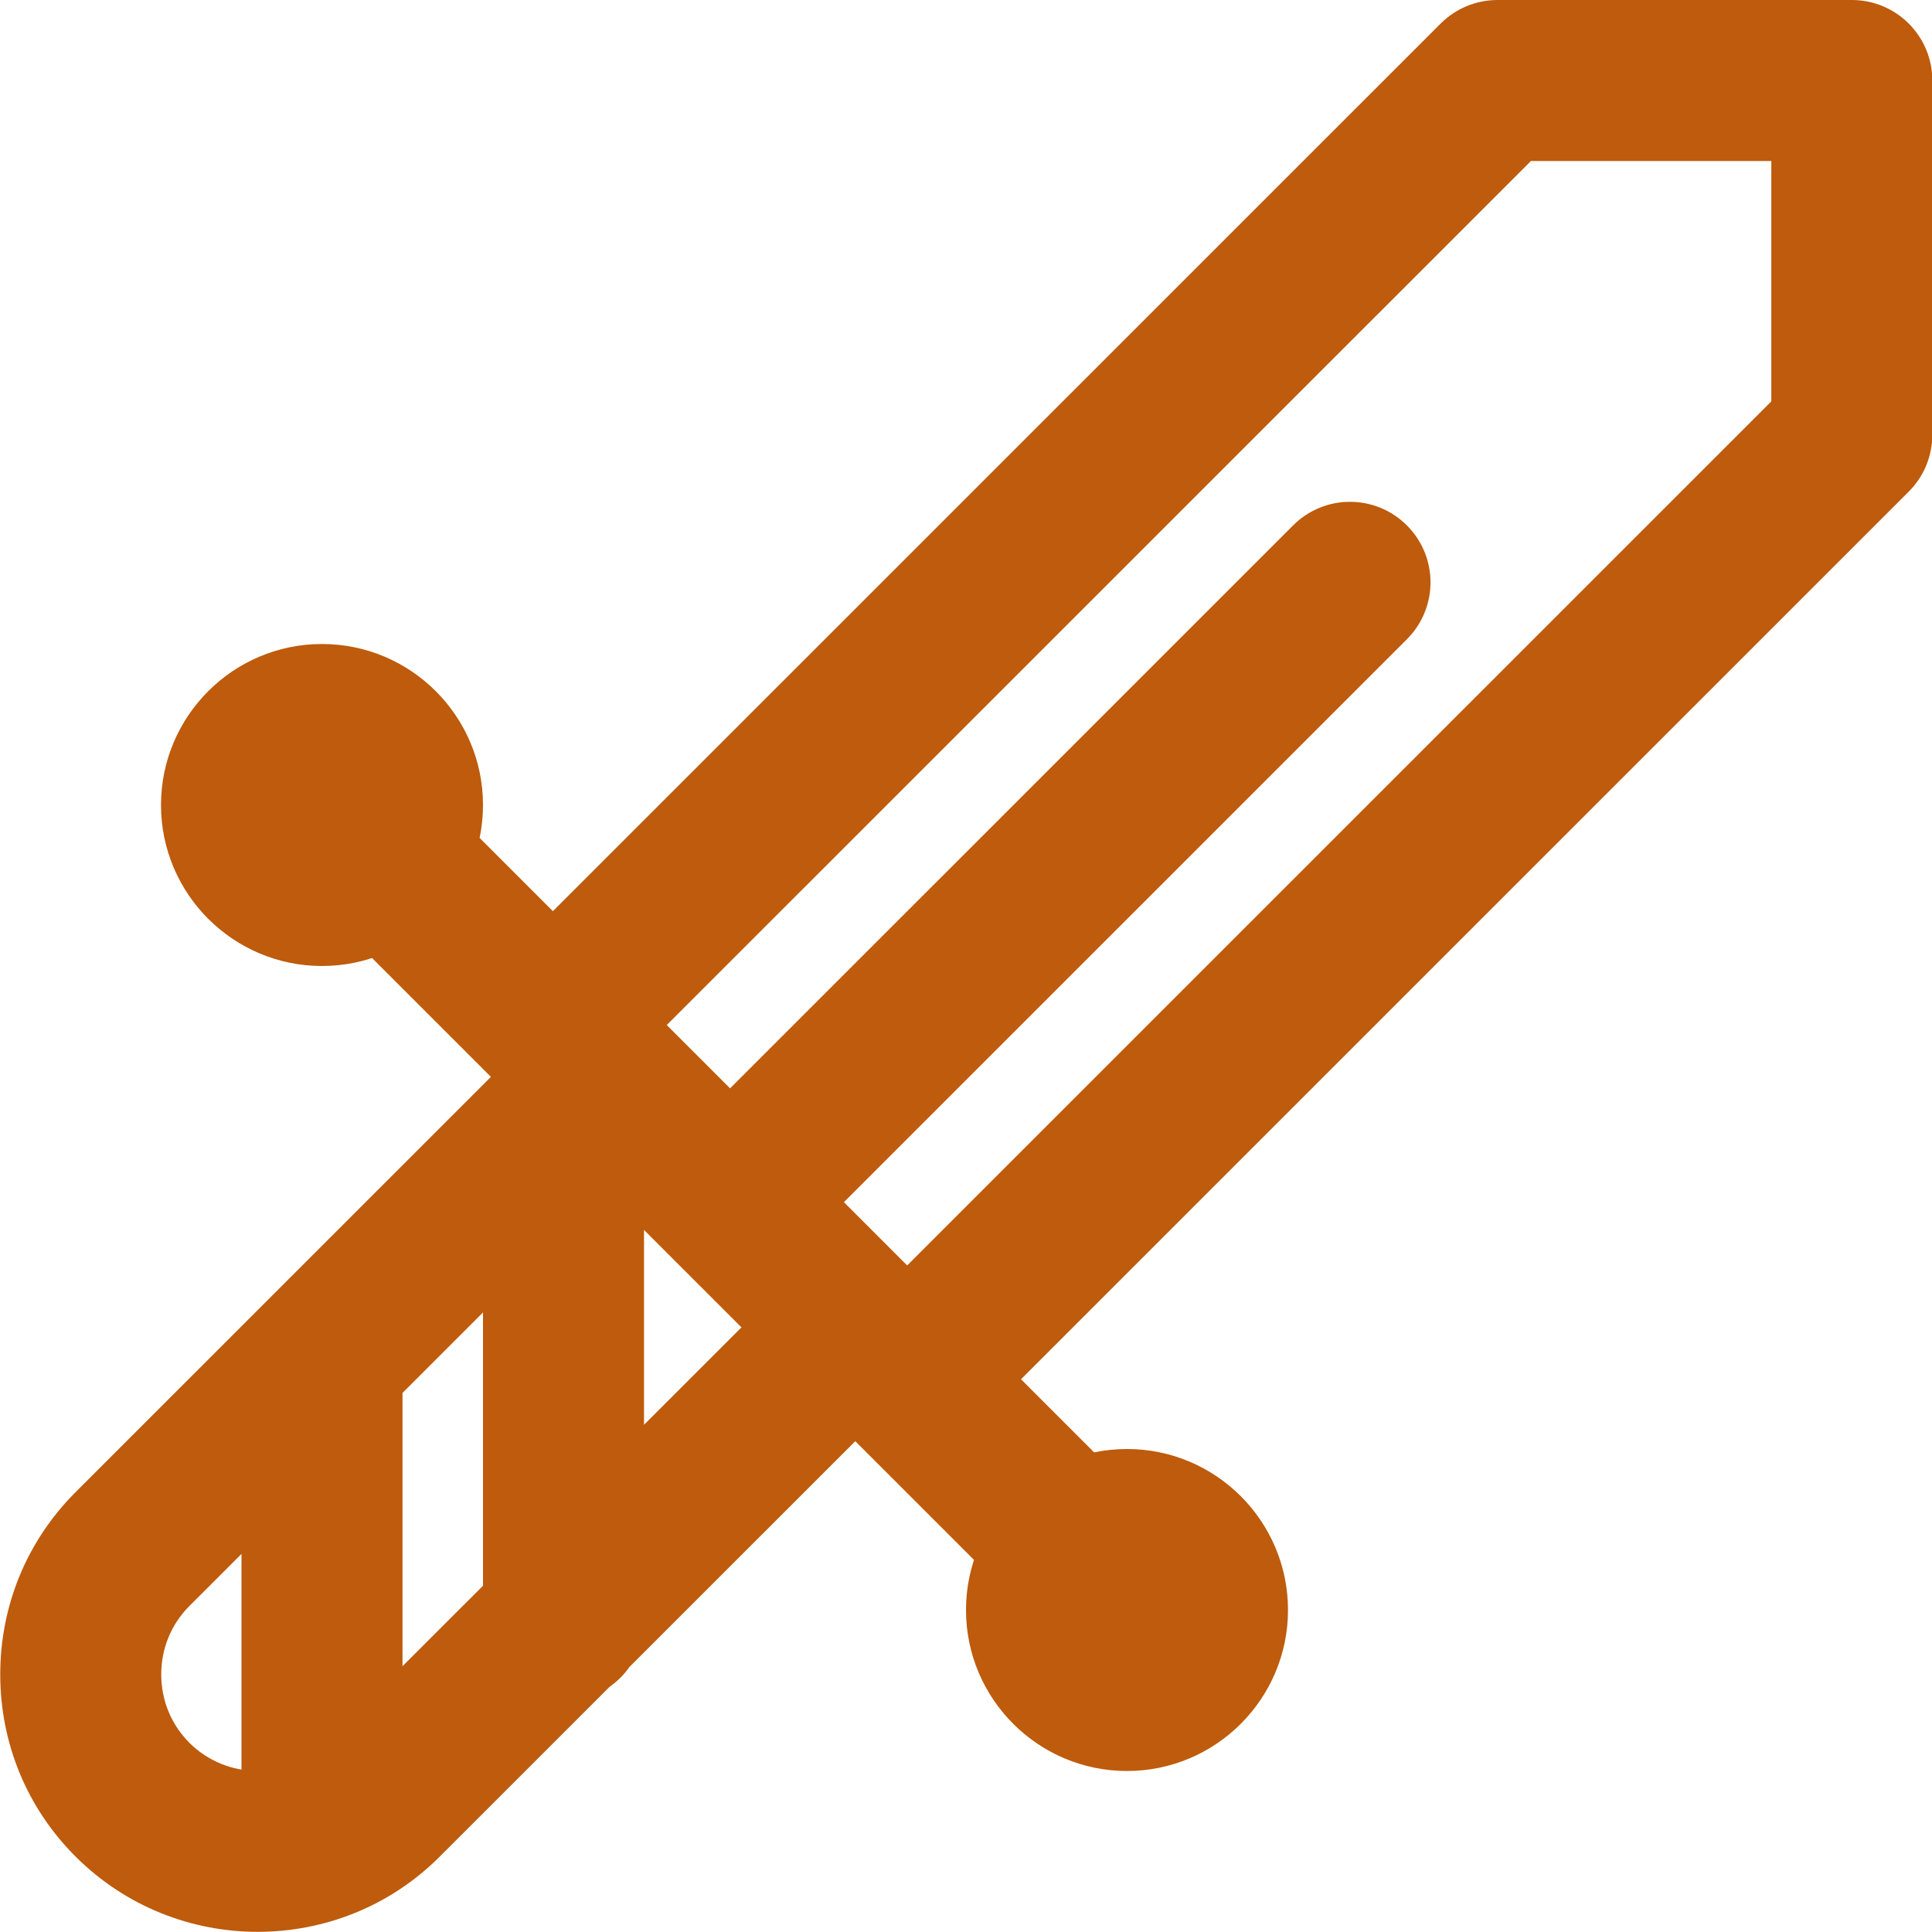 <svg fill="#BE5B0C" xmlns="http://www.w3.org/2000/svg" viewBox="0 0 24 24" enable-background="new 0 0 24 24" x="0px" y="0px"><g><path d="M11.636 17.767c-.256 0-.512-.098-.707-.293-.391-.391-.391-1.023 0-1.414l11.075-11.074v-2.986h-2.986l-11.076 11.074c-.391.391-1.023.391-1.414 0s-.391-1.024 0-1.415l11.368-11.366c.188-.188.442-.293.708-.293h4.4c.553 0 1 .448 1 1v4.4c0 .265-.105.52-.293.707l-11.368 11.367c-.196.195-.451.293-.707.293zM3.201 23.998c-.819 0-1.639-.312-2.263-.936-.603-.602-.935-1.406-.935-2.262s.332-1.66.935-2.263l5.867-5.866c.391-.391 1.023-.391 1.414 0s.391 1.023 0 1.414l-5.867 5.866c-.225.226-.349.526-.349.849s.124.623.349.849c.468.467 1.229.467 1.697 0l5.868-5.866c.391-.391 1.023-.391 1.414 0s.391 1.023 0 1.414l-5.868 5.866c-.623.624-1.442.935-2.262.935zM4 23.259c-.552 0-1-.447-1-1v-5.134c0-.553.448-1 1-1s1 .447 1 1v5.134c0 .553-.448 1-1 1zM7 21.134c-.552 0-1-.447-1-1v-5.134c0-.553.448-1 1-1s1 .447 1 1v5.134c0 .553-.448 1-1 1zM9.069 15.934c-.256 0-.512-.098-.707-.293-.391-.391-.391-1.023 0-1.414l7.701-7.7c.391-.391 1.023-.391 1.414 0s.391 1.023 0 1.414l-7.701 7.7c-.195.195-.451.293-.707.293zM4 12c-1.103 0-2-.897-2-2s.897-2 2-2 2 .897 2 2-.897 2-2 2zm0-2h.01-.01zm0 0h.01-.01zm0 0h.01-.01zm0 0h.01-.01zm0 0h.01-.01zm0-.001h.01-.01zm0 0h.01-.01zm0 0h.01-.01zM14 22c-1.103 0-2-.897-2-2s.897-2 2-2 2 .897 2 2-.897 2-2 2zm0-2.002v.002-.002zM14 20.864c-.256 0-.512-.098-.707-.293l-10.065-10.064c-.391-.391-.391-1.023 0-1.414s1.023-.391 1.414 0l10.065 10.064c.391.391.391 1.023 0 1.414-.195.196-.451.293-.707.293z"></path></g></svg>